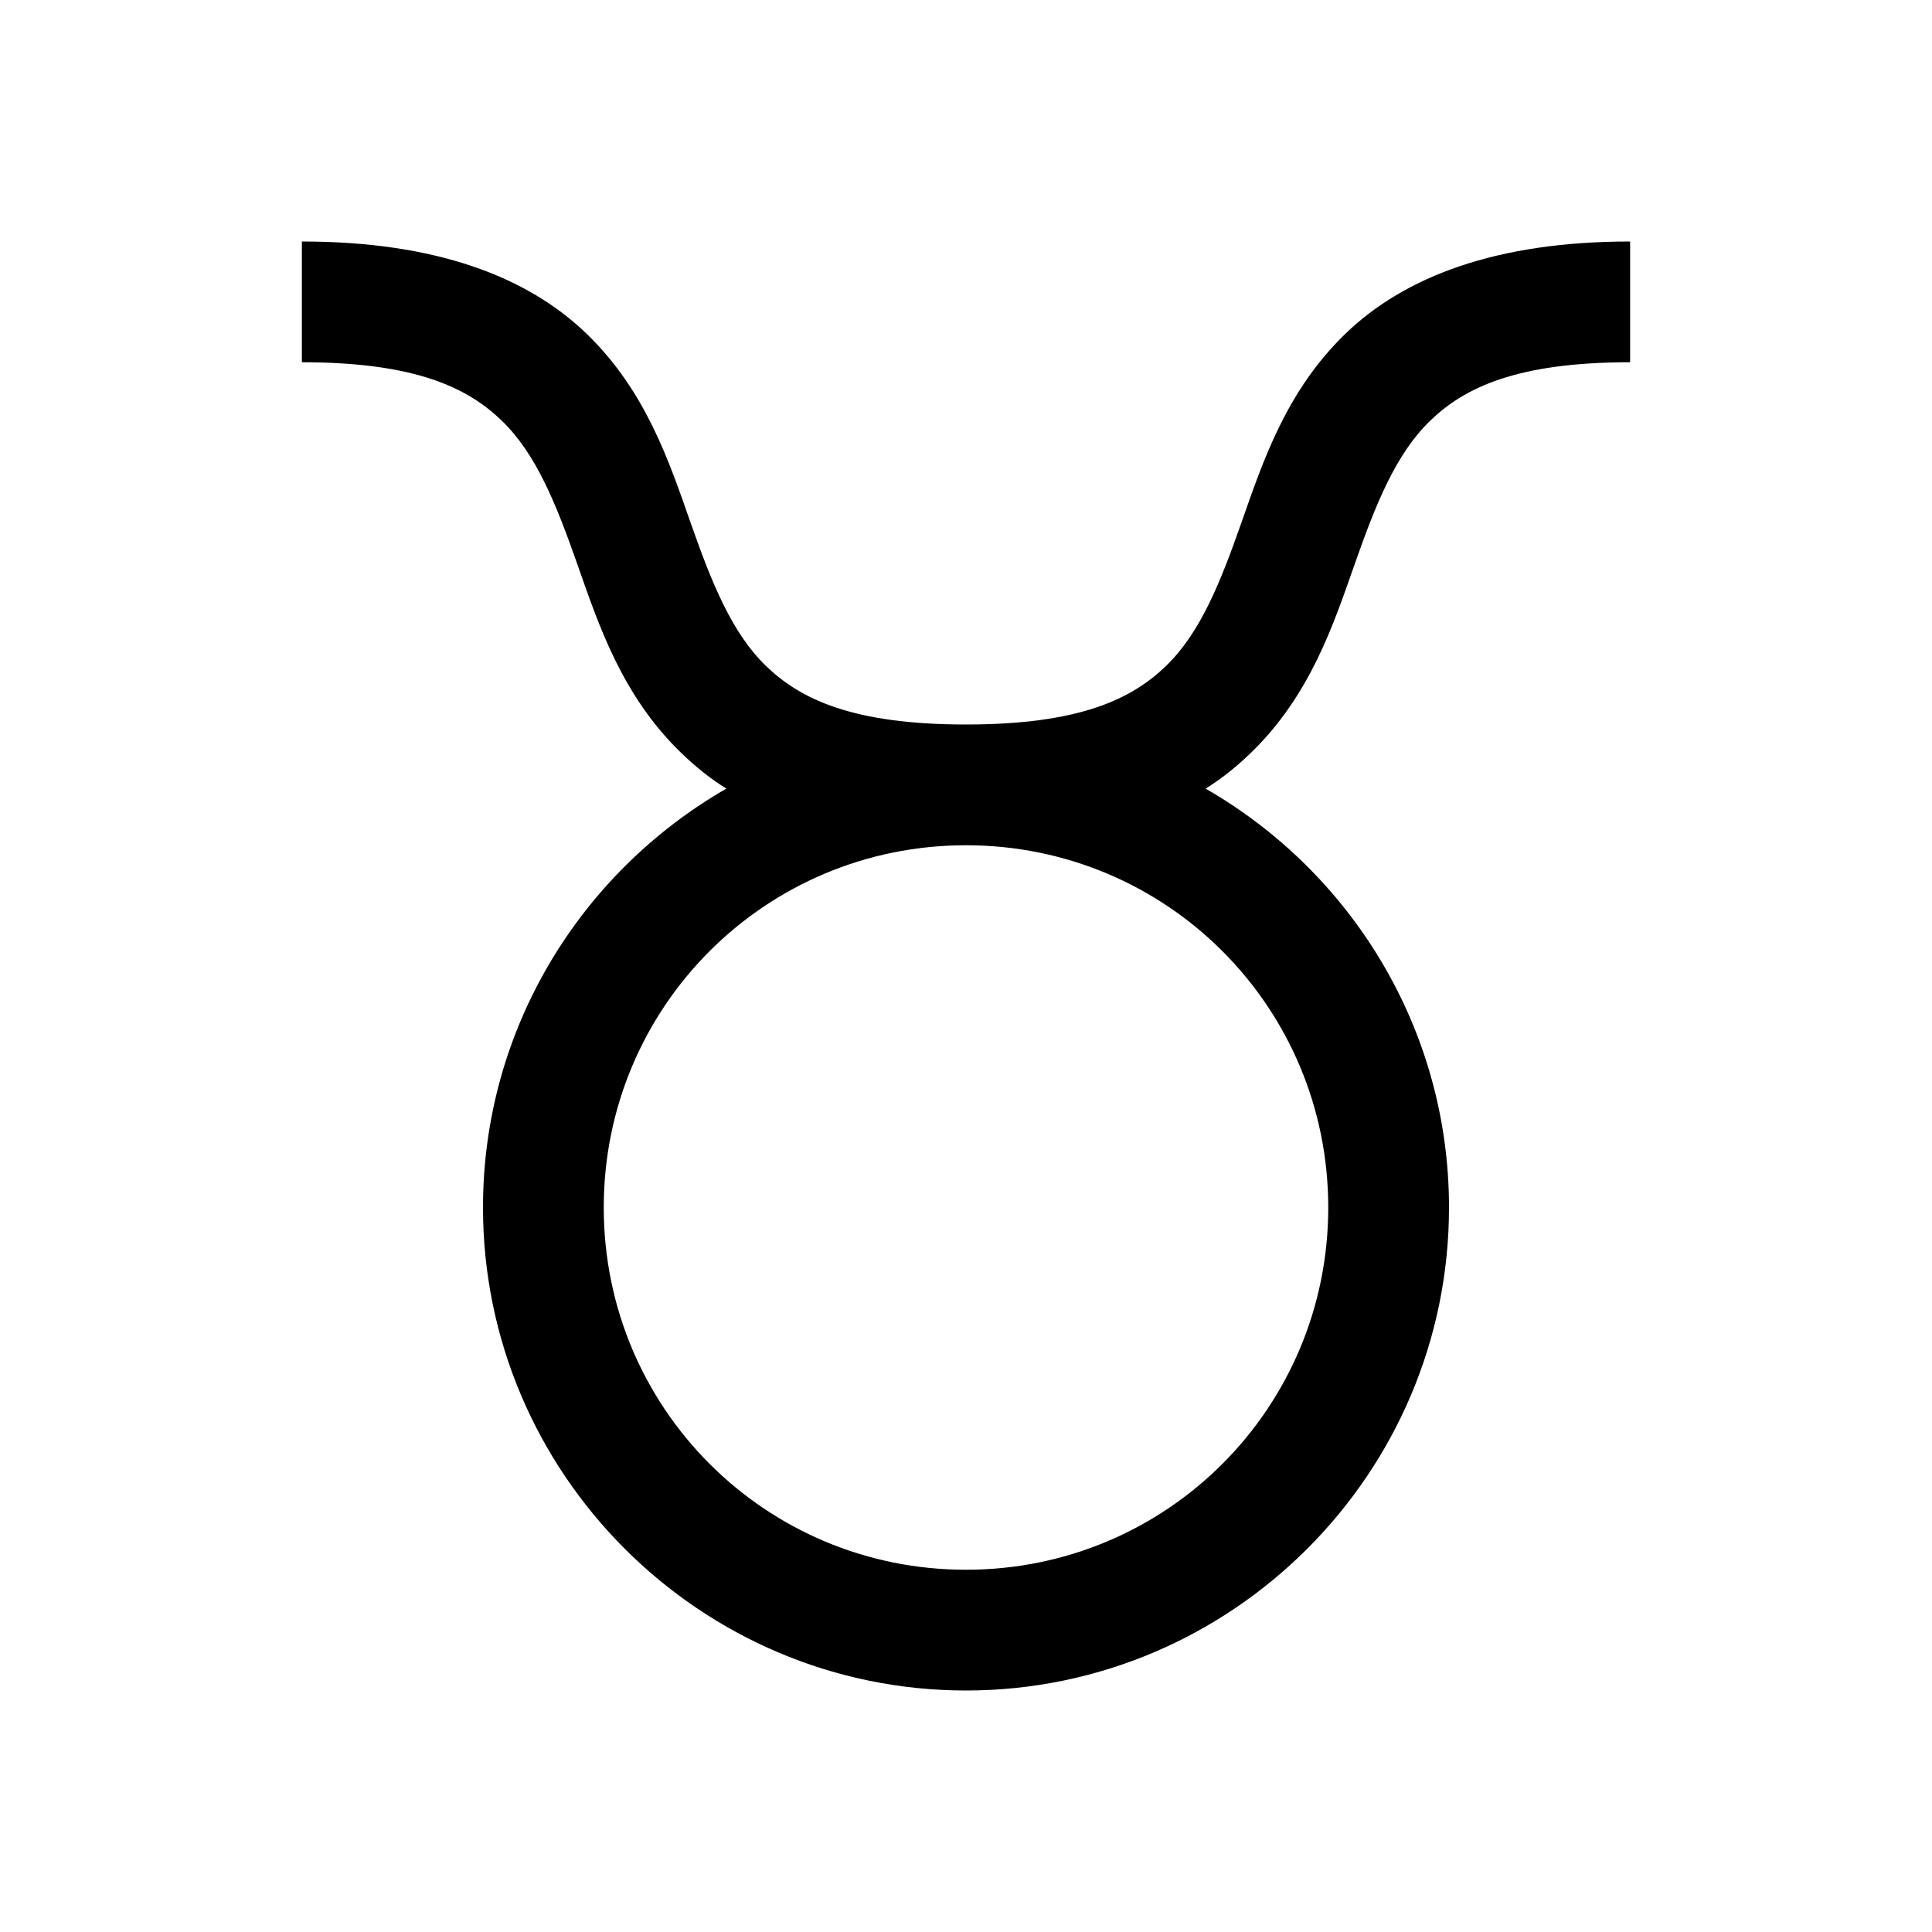 <?xml version="1.0" encoding="UTF-8"?>
<svg xmlns="http://www.w3.org/2000/svg" xmlns:xlink="http://www.w3.org/1999/xlink" viewBox="0 0 32 32" version="1.1">
<g>
<path d="M 5 4 L 5 6 C 6.883 6 7.746 6.422 8.312 6.969 C 8.879 7.516 9.211 8.344 9.562 9.344 C 9.914 10.344 10.297 11.516 11.281 12.469 C 11.504 12.684 11.754 12.891 12.031 13.062 C 9.625 14.445 8 17.035 8 20 C 8 24.406 11.594 28 16 28 C 20.406 28 24 24.406 24 20 C 24 17.035 22.375 14.445 19.969 13.062 C 20.246 12.891 20.496 12.684 20.719 12.469 C 21.703 11.516 22.086 10.344 22.438 9.344 C 22.789 8.344 23.121 7.516 23.688 6.969 C 24.254 6.422 25.117 6 27 6 L 27 4 C 24.789 4 23.266 4.578 22.281 5.531 C 21.297 6.484 20.914 7.656 20.562 8.656 C 20.211 9.656 19.879 10.484 19.312 11.031 C 18.746 11.578 17.883 12 16 12 C 14.117 12 13.254 11.578 12.688 11.031 C 12.121 10.484 11.789 9.656 11.438 8.656 C 11.086 7.656 10.703 6.484 9.719 5.531 C 8.734 4.578 7.211 4 5 4 Z M 16 14 C 19.324 14 22 16.676 22 20 C 22 23.324 19.324 26 16 26 C 12.676 26 10 23.324 10 20 C 10 16.676 12.676 14 16 14 Z "></path>
</g>
</svg>
